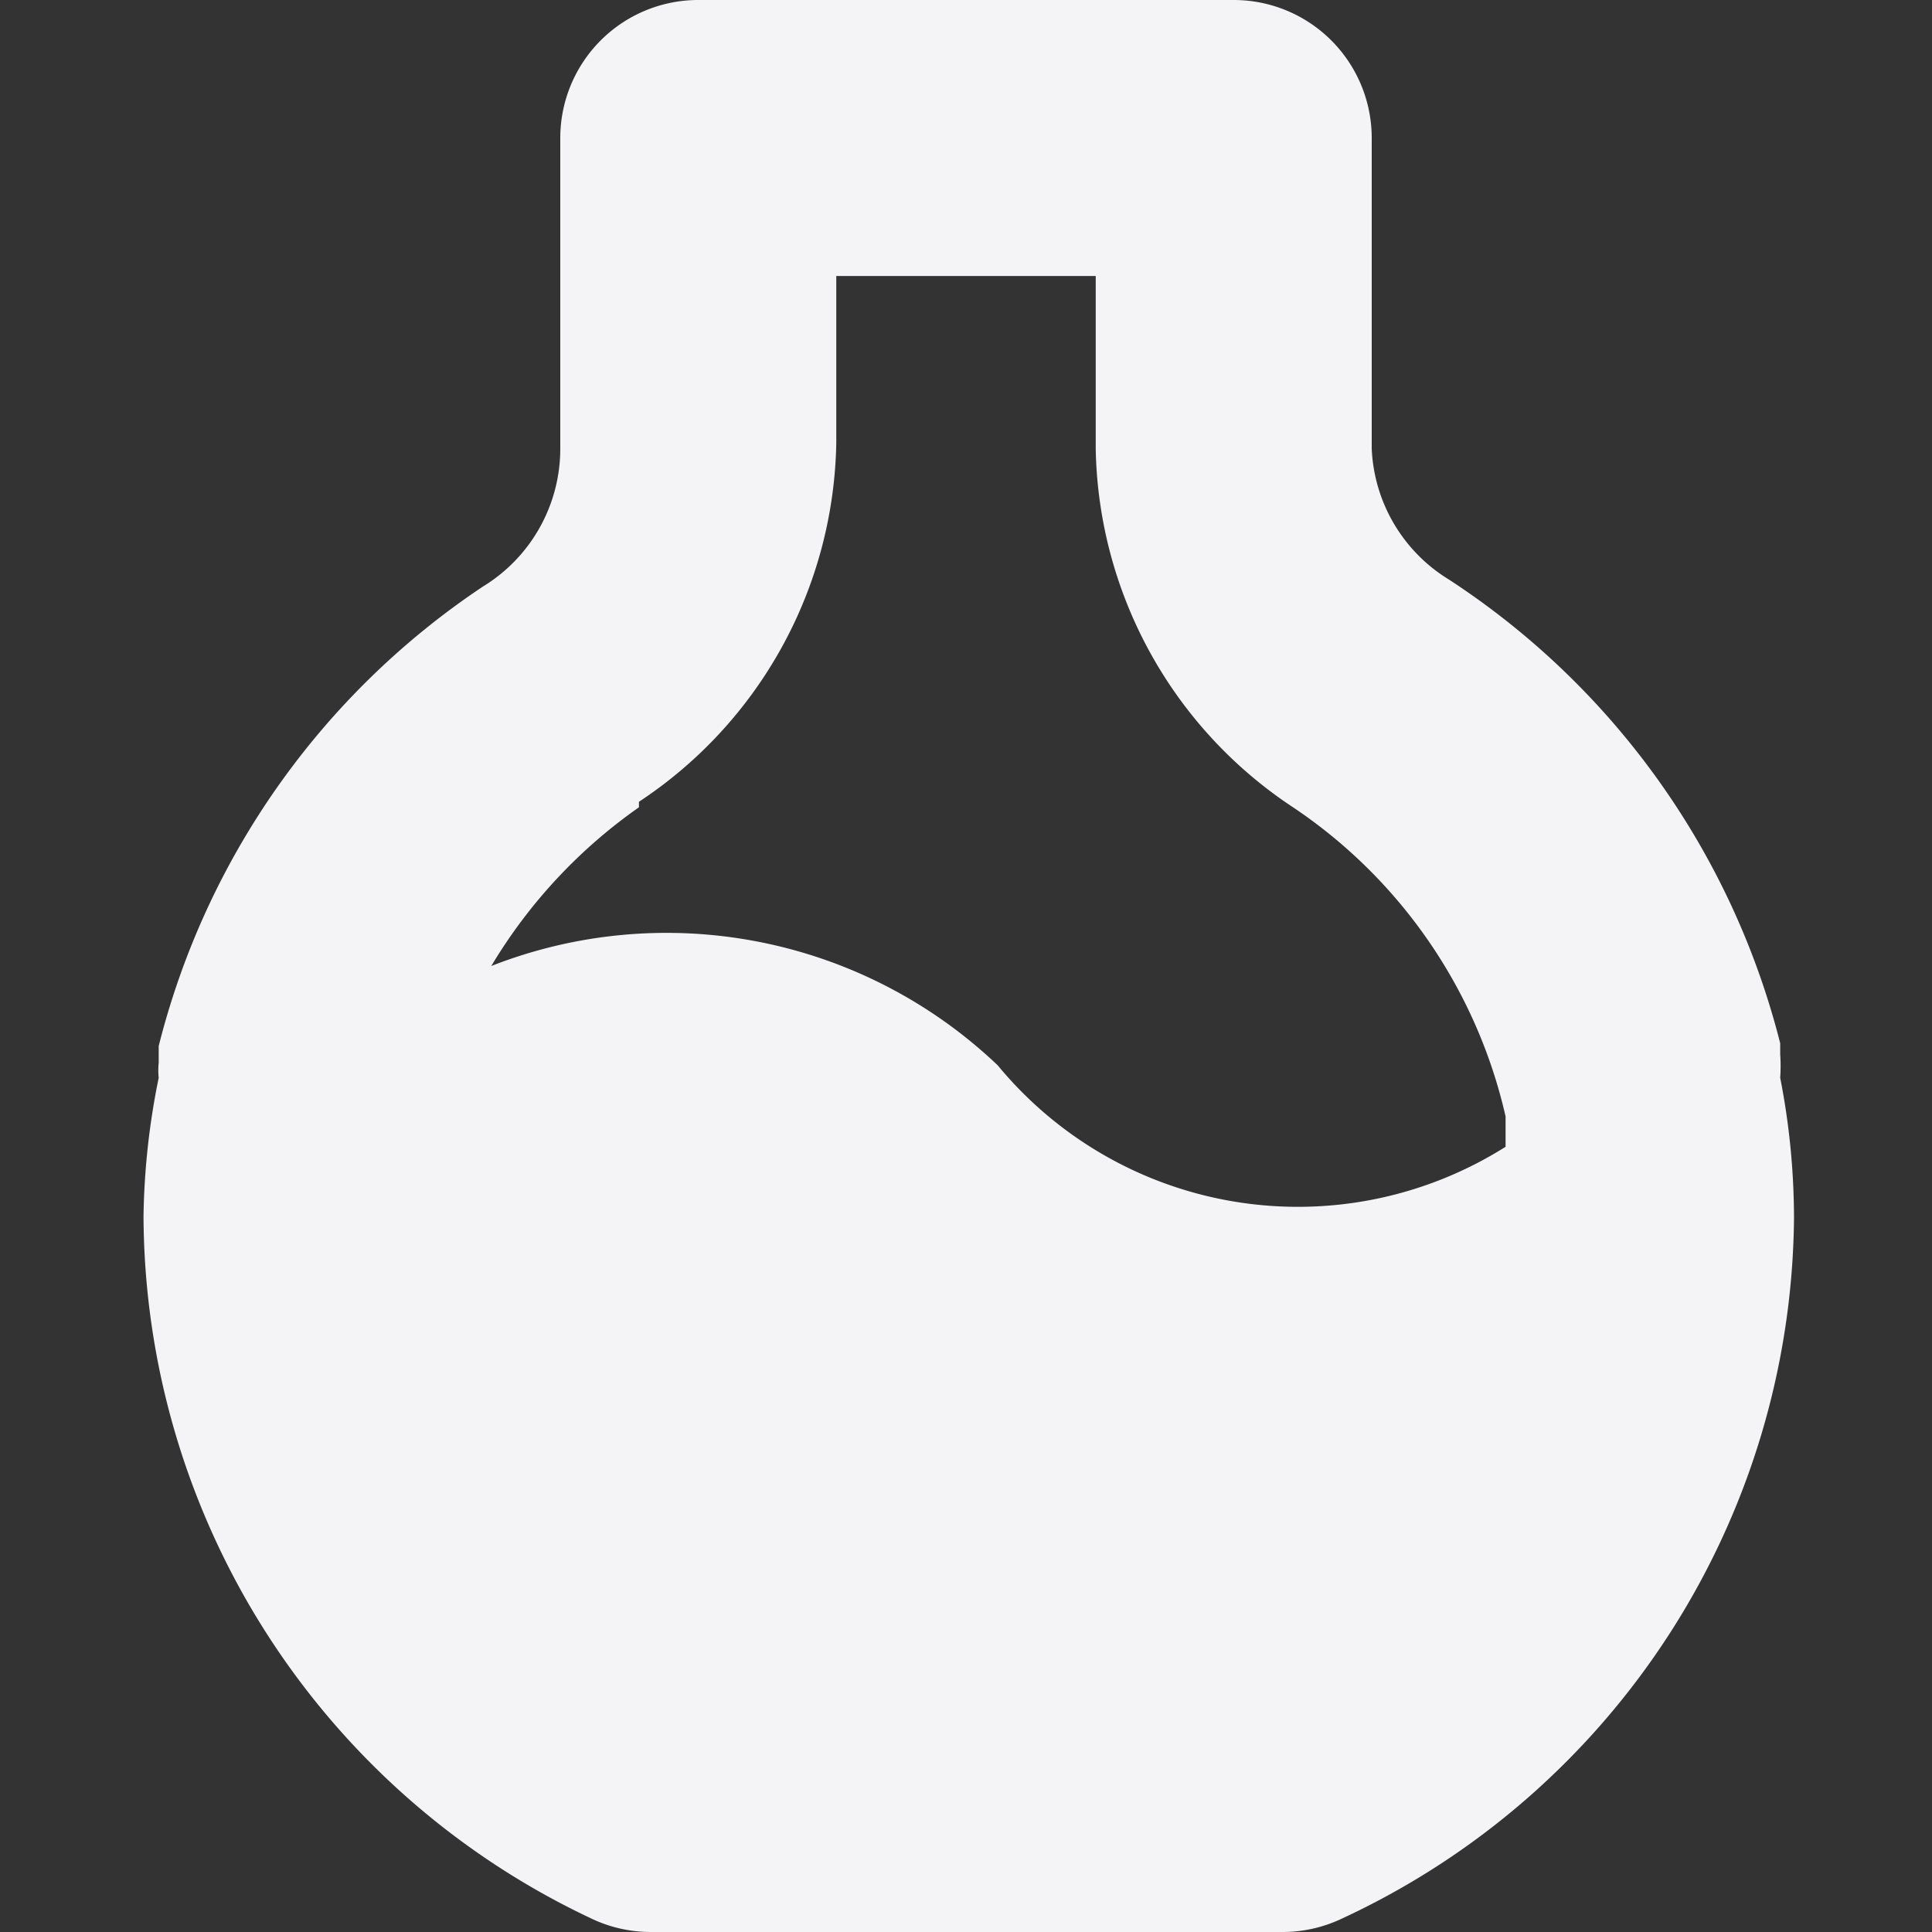 <svg xmlns="http://www.w3.org/2000/svg" width="16" height="16" viewBox="1 2 14 14"><rect x="1" y="2" width="14" height="14" fill="#333333" stroke="none"/><path fill="#f4f4f7" d="M13.9 9.81a1.23 1.23 0 000-.17v-.08a5.67 5.67 0 00-2.4-3.36 1.17 1.17 0 01-.56-.95V3a1 1 0 00-1-1H6.06a1 1 0 00-1 1v2.25a1.17 1.17 0 01-.56 1 5.66 5.66 0 00-2.35 3.33v.12a.53.53 0 000 .11 5.35 5.35 0 00-.11 1 5.65 5.65 0 003.24 5.09 1 1 0 00.44.1h4.57a1 1 0 00.44-.1A5.65 5.65 0 0014 10.83a5.3 5.3 0 00-.1-1.02zm-8.27-2a3.18 3.18 0 001.43-2.6V4h1.88v1.25a3.18 3.18 0 001.43 2.6 3.68 3.68 0 011.54 2.24v.22a2.82 2.82 0 01-3.68-.59A3.48 3.48 0 004.56 9a3.76 3.76 0 011.07-1.15z"/></svg>